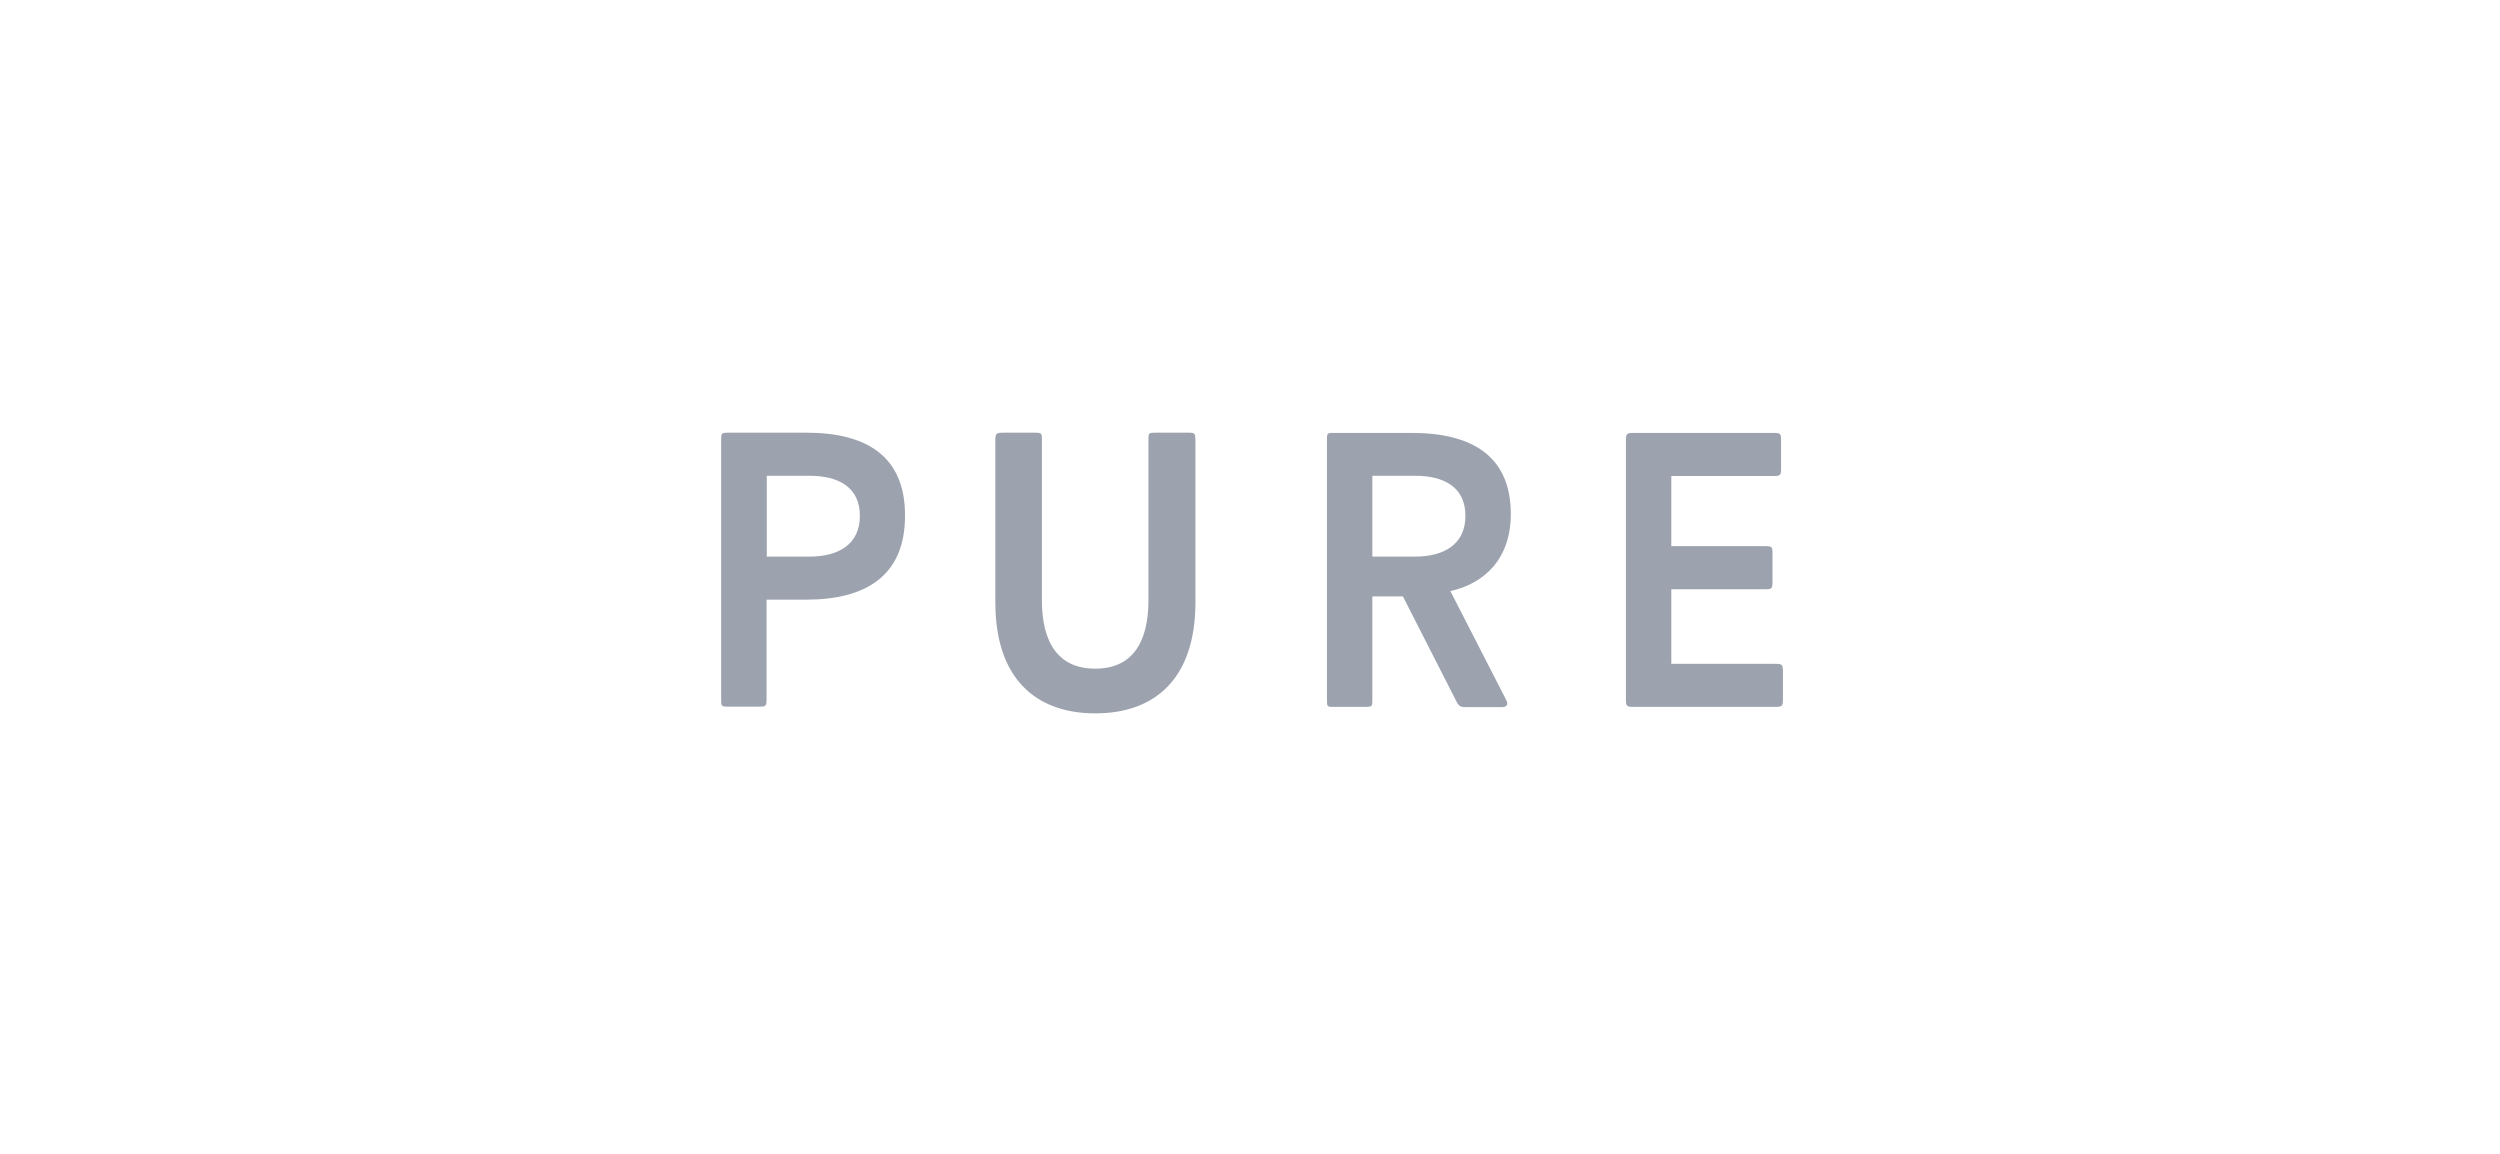 <svg width="208" height="96" viewBox="0 0 208 96" fill="none" xmlns="http://www.w3.org/2000/svg">
<path d="M98.882 36H96.108C95.55 36 95.55 36.059 95.55 36.617V49.931C95.55 53.495 94.181 55.633 91.118 55.633C88.055 55.633 86.686 53.475 86.686 49.931V36.617C86.686 36.059 86.686 36 86.109 36H83.469C82.889 36 82.812 36.059 82.812 36.617V50.123C82.812 56.424 86.146 59.352 91.136 59.352C96.126 59.352 99.46 56.424 99.46 50.123V36.617C99.441 36.077 99.441 36 98.881 36H98.882ZM67.091 36H60.559C60 36 60 36.059 60 36.617V58.176C60 58.736 60 58.793 60.559 58.793H63.198C63.719 58.793 63.776 58.734 63.776 58.176V49.892H67.071C71.966 49.892 75.298 47.966 75.298 42.917C75.319 37.87 71.984 36 67.09 36H67.091ZM67.359 46.308H63.797V39.585H67.362C69.751 39.585 71.542 40.529 71.542 42.918C71.542 45.307 69.732 46.309 67.362 46.309L67.359 46.308ZM147.665 55.228H139.053V49.025H146.914C147.395 49.025 147.473 48.966 147.473 48.408V46.058C147.473 45.498 147.414 45.441 146.914 45.441H139.053V39.603H147.569C148.128 39.603 148.186 39.545 148.186 38.987V36.635C148.186 36.077 148.128 36.019 147.569 36.019H135.932C135.354 36.019 135.277 36.077 135.277 36.635V58.196C135.277 58.754 135.335 58.813 135.931 58.813H147.686C148.264 58.813 148.34 58.754 148.34 58.196V55.749C148.321 55.286 148.244 55.228 147.666 55.228H147.665ZM125.7 42.763C125.7 37.87 122.367 36.019 117.474 36.019H110.885C110.403 36.019 110.403 36.077 110.403 36.635V58.196C110.403 58.754 110.403 58.813 110.885 58.813H113.601C114.179 58.813 114.179 58.754 114.179 58.196V49.621H116.722L121.231 58.466C121.385 58.754 121.596 58.831 121.847 58.831H125.007C125.392 58.831 125.489 58.543 125.334 58.273L120.672 49.179C123.524 48.542 125.7 46.482 125.7 42.763ZM117.743 46.308H114.179V39.585H117.743C120.132 39.585 121.923 40.529 121.923 42.918C121.923 45.307 120.114 46.309 117.743 46.309V46.308Z" fill="#9CA3AF"/>
</svg>

